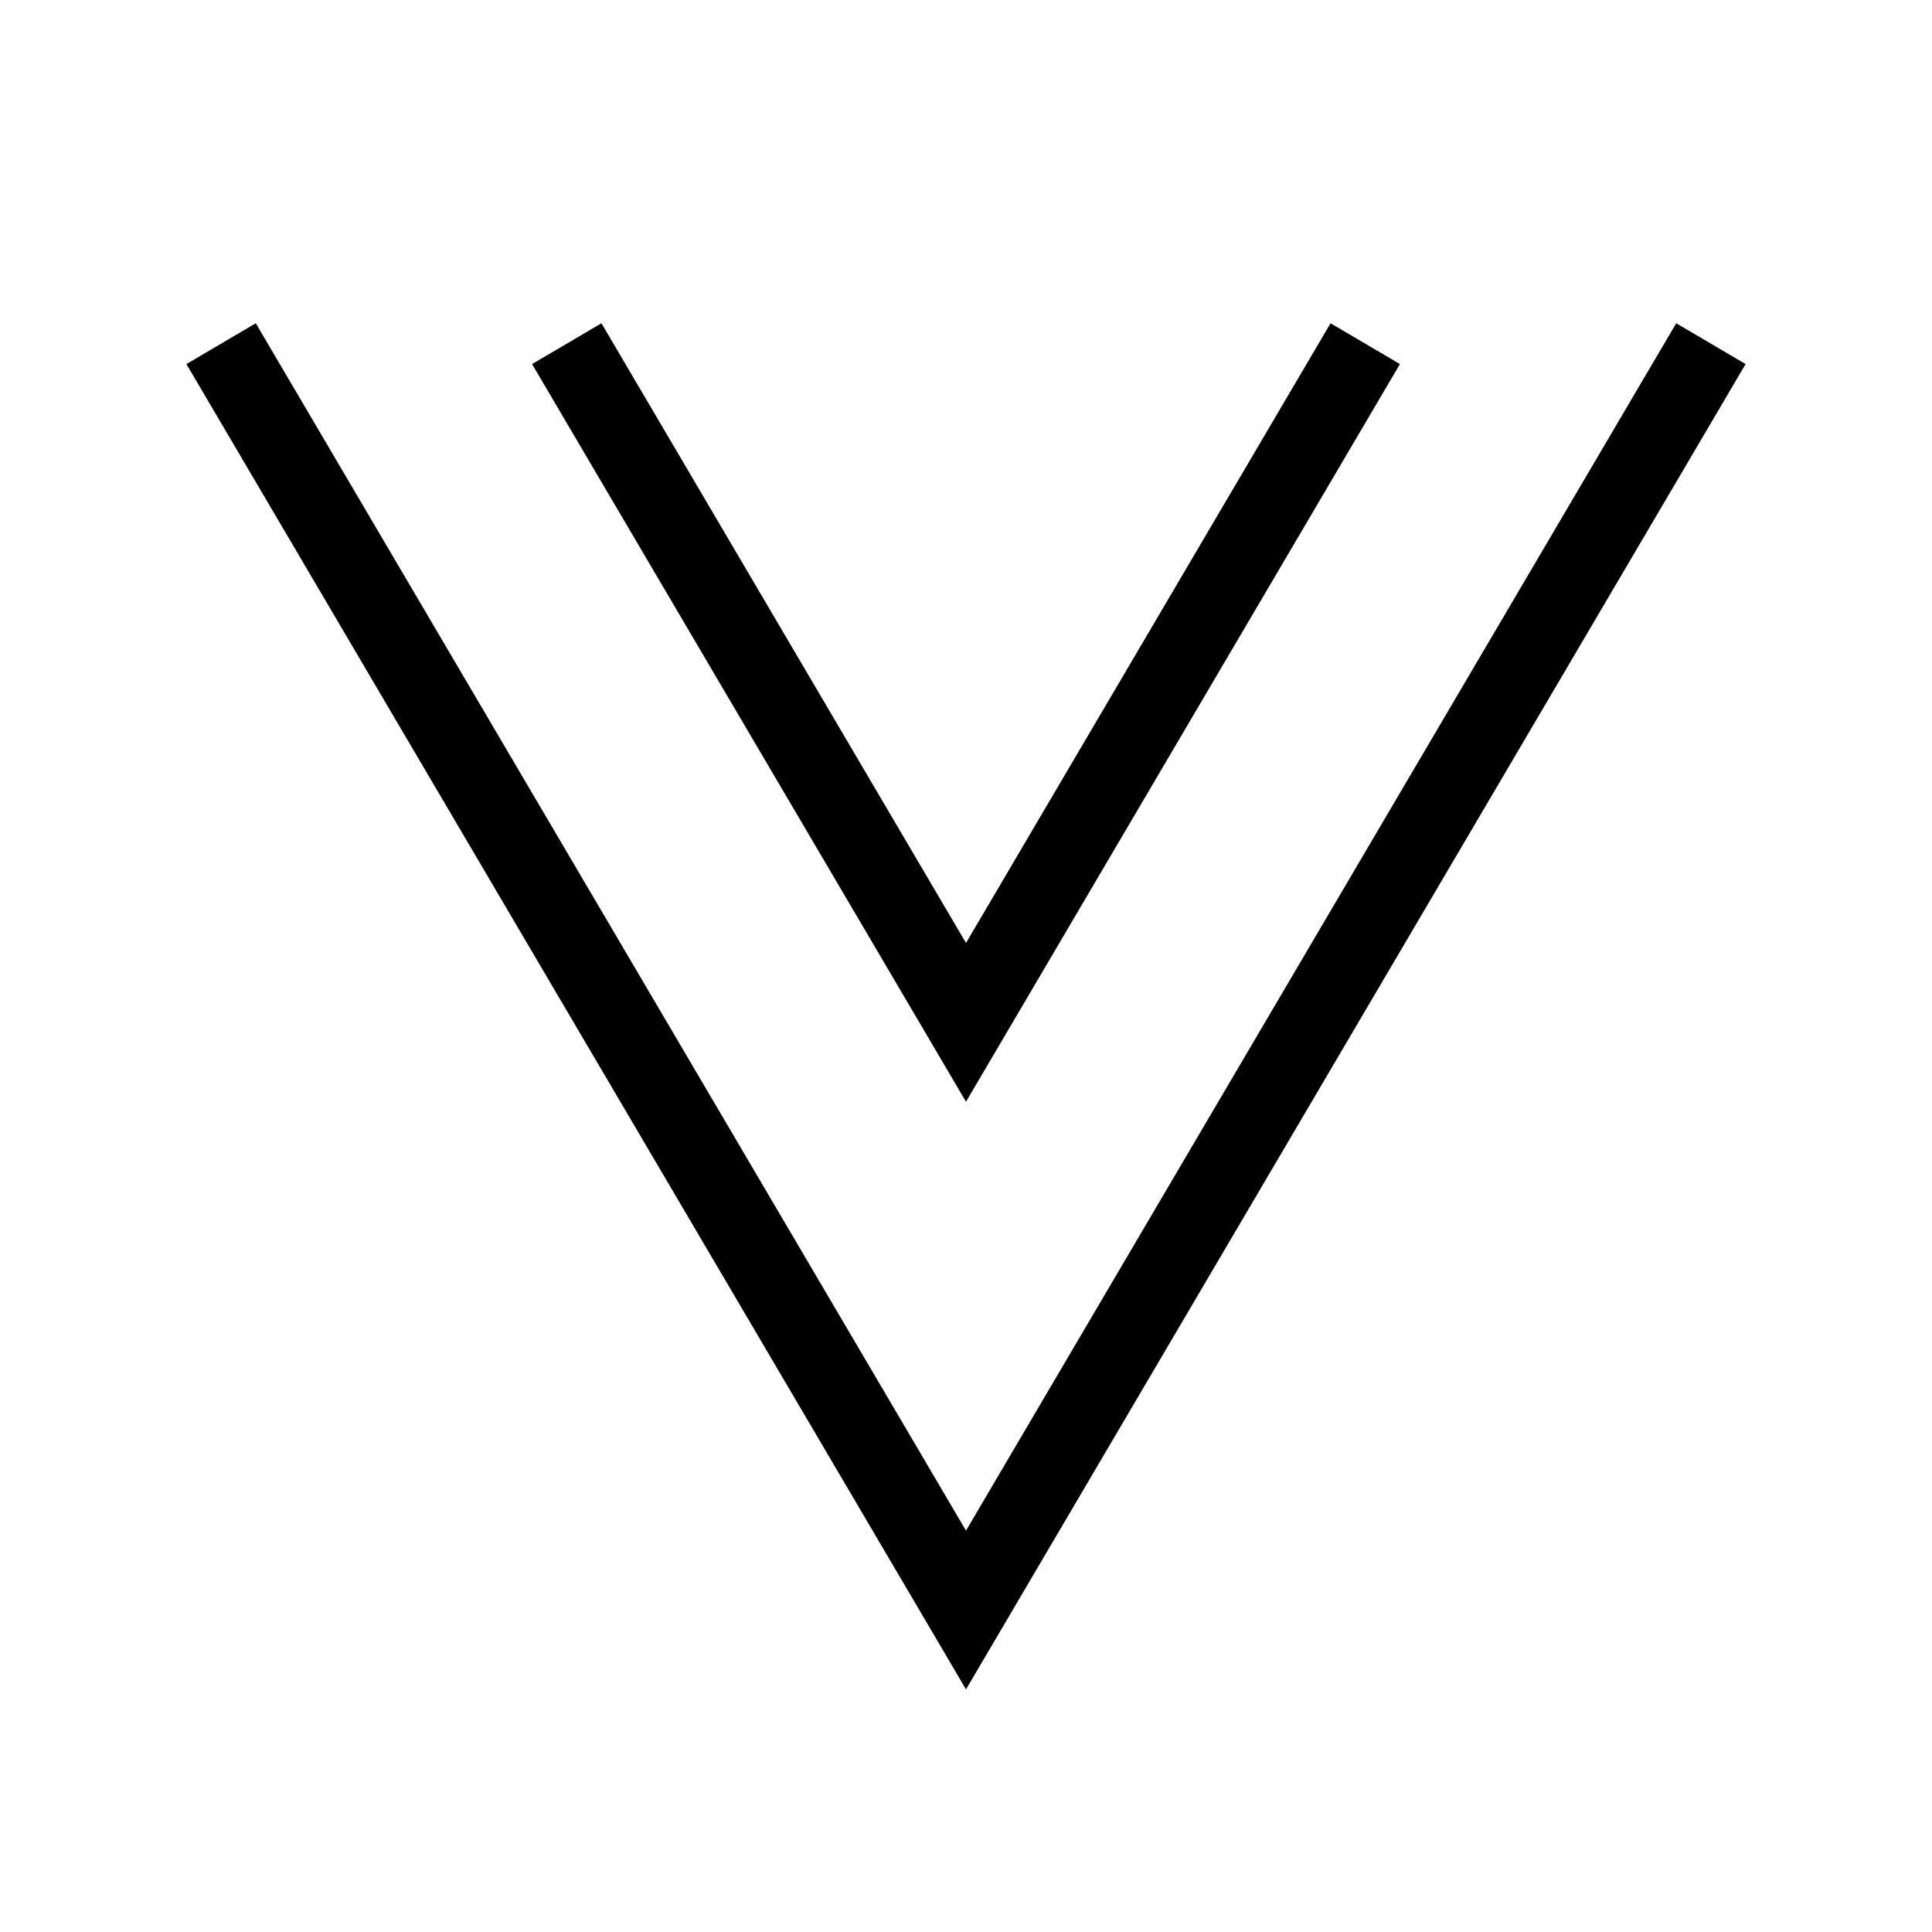 <svg xmlns="http://www.w3.org/2000/svg" width="24" height="24" viewbox="0 0 24 24" fill="none">
    <path stroke="currentColor" stroke-linecap="square" d="M21 4.7 12 20 3 4.7m13.706 0L12 12.7l-4.706-8"/>
</svg>
